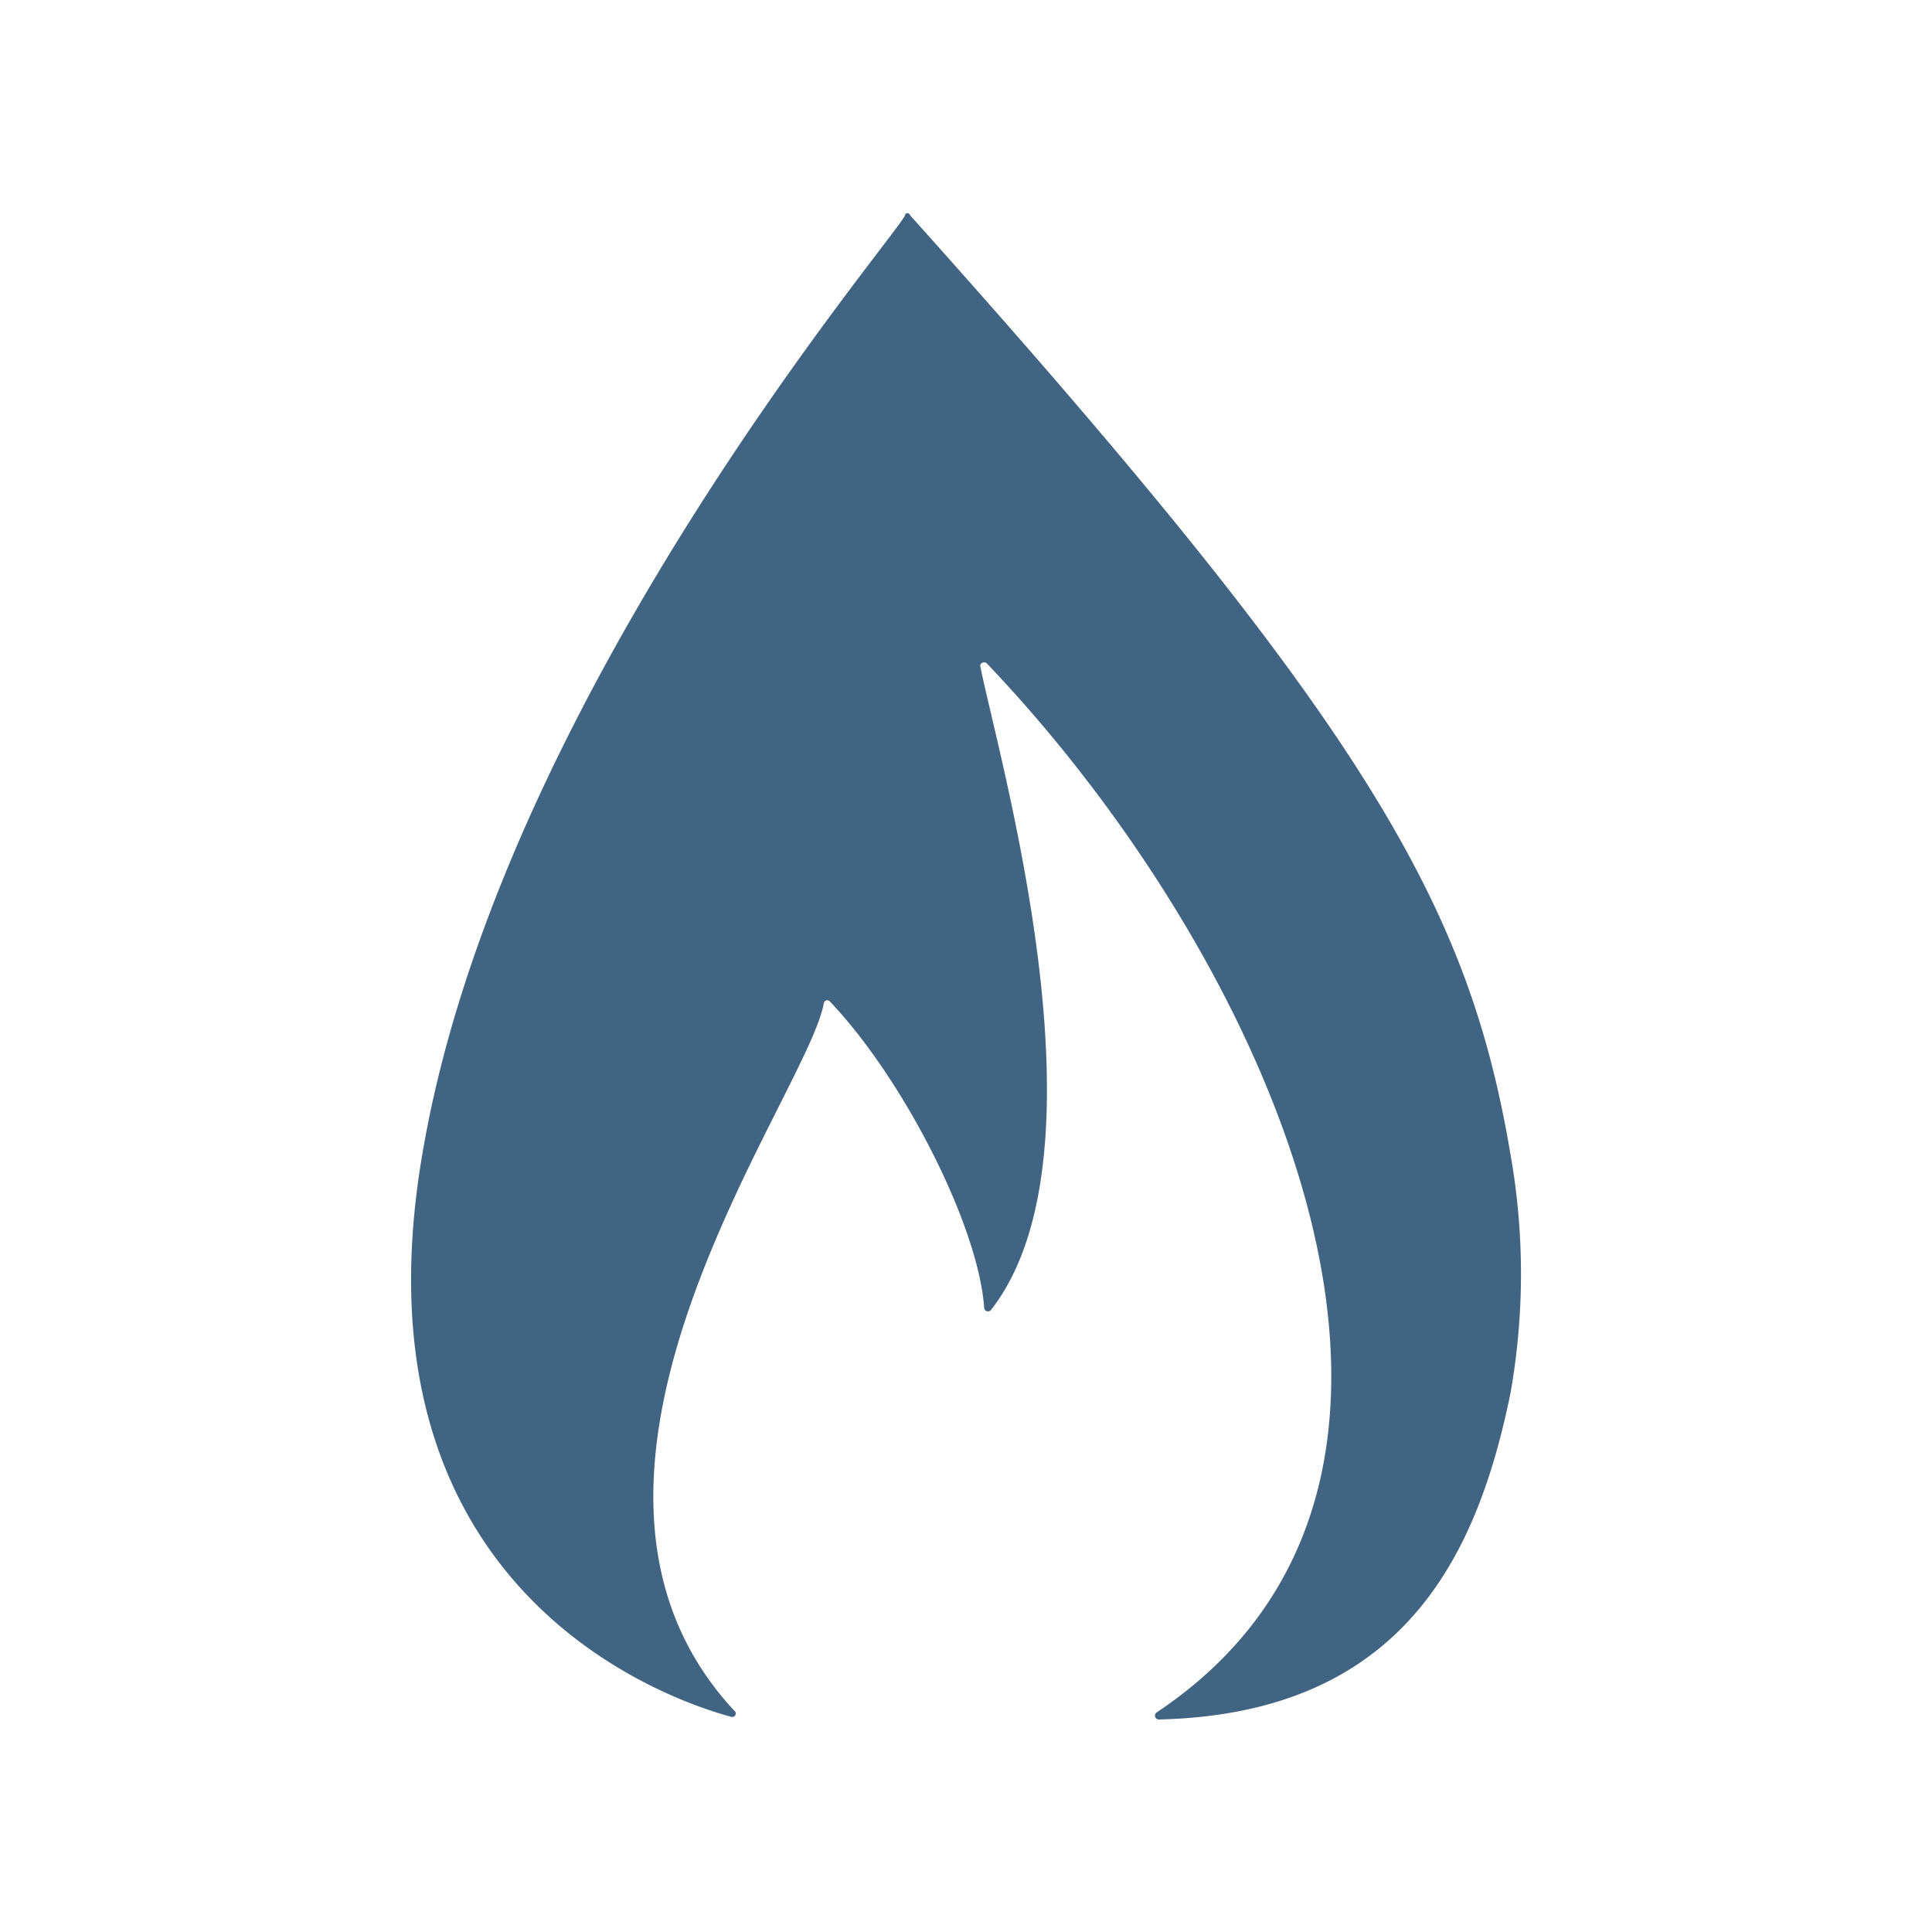 <svg id="Layer_1" data-name="Layer 1" xmlns="http://www.w3.org/2000/svg" viewBox="0 0 50 50"><defs><style>.cls-1{fill:#416482;}</style></defs><title>Popular-icon</title><path class="cls-1" d="M19,44.27a.09.09,0,0,1-.08.16c-1.7-.46-9.89-3.29-8-14.5C12.86,18.24,23,6.36,23.42,5.58c0-.06.09-.11.14,0C35.4,18.78,38,23.41,39.09,29.87a17.69,17.69,0,0,1,0,6.19c-.84,4.1-2.71,8.29-9.1,8.44a.1.1,0,0,1-.06-.18c9-6,3-19.4-4.39-27.15-.07-.07-.19,0-.17.07.46,2.33,3.47,12.6.27,16.67a.1.1,0,0,1-.17-.06c-.14-2.09-2.06-5.9-4-7.94a.09.09,0,0,0-.15.06C20.86,28.41,13.36,38.19,19,44.27Z"/></svg>